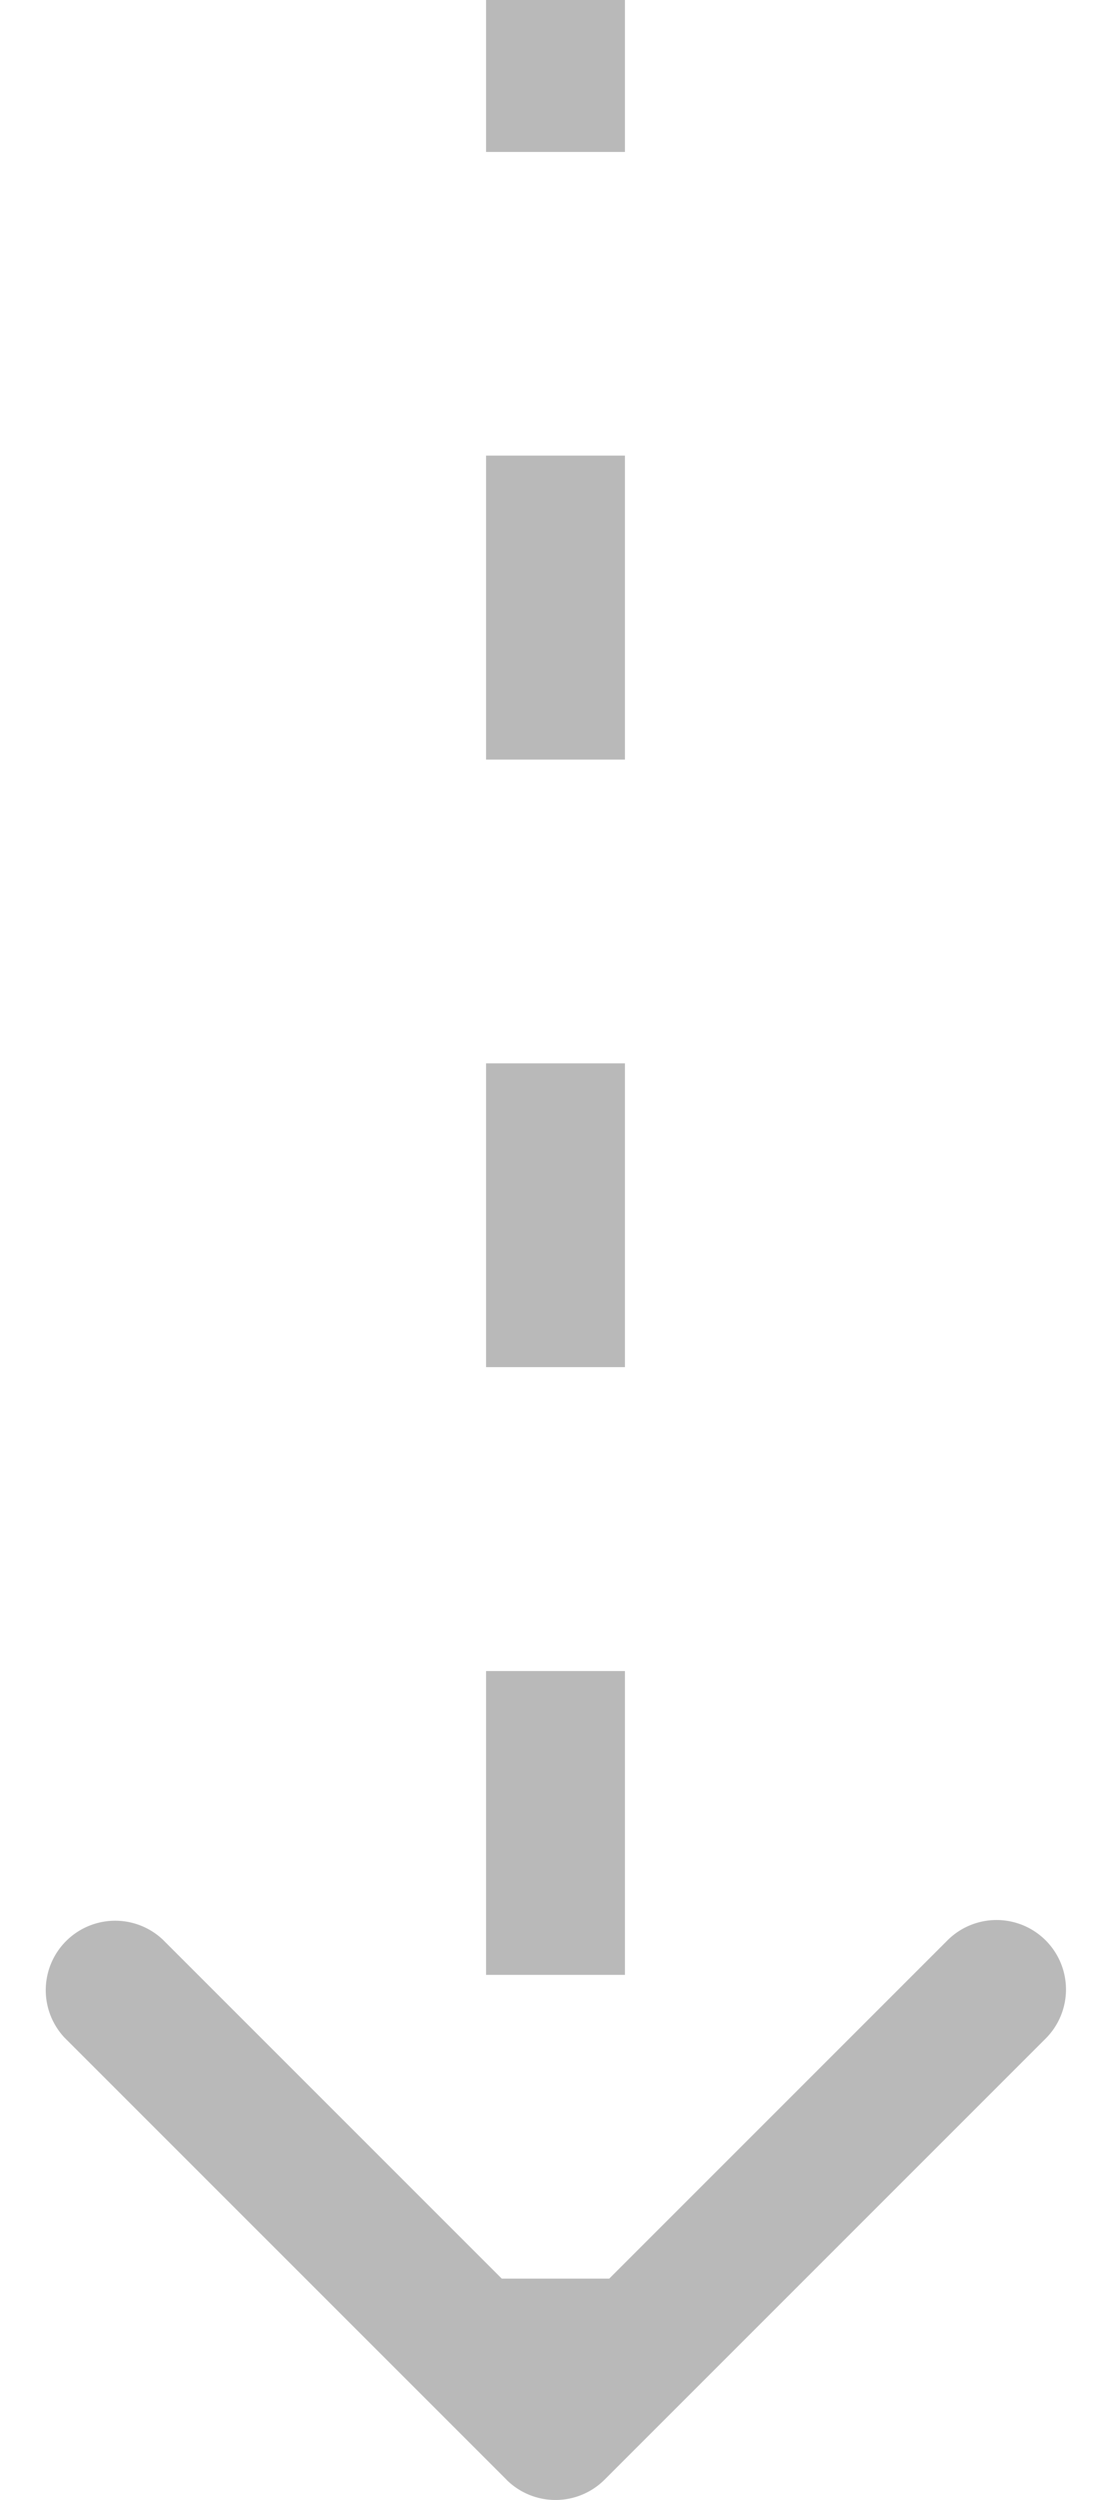 <svg width="16" height="36" fill="none" xmlns="http://www.w3.org/2000/svg"><path d="M7.646 35.354a.5.5 0 00.708 0l3.182-3.182a.5.5 0 10-.708-.707L8 34.293l-2.828-2.828a.5.5 0 10-.708.707l3.182 3.182zM7.5 0v2.188h1V0h-1zm0 6.563v4.375h1V6.561h-1zm0 8.75v4.374h1v-4.375h-1zm0 8.75v4.375h1v-4.375h-1zm0 8.75V35h1v-2.188h-1zm-.207 2.894a1 1 0 001.414 0l6.364-6.364a1 1 0 00-1.414-1.414L8 33.586l-5.657-5.657A1 1 0 00.93 29.343l6.364 6.364zM7 0v2.188h2V0H7zm0 6.563v4.375h2V6.561H7zm0 8.75v4.374h2v-4.375H7zm0 8.75v4.375h2v-4.375H7zm0 8.75V35h2v-2.188H7z" fill="#B9B9B9"/></svg>